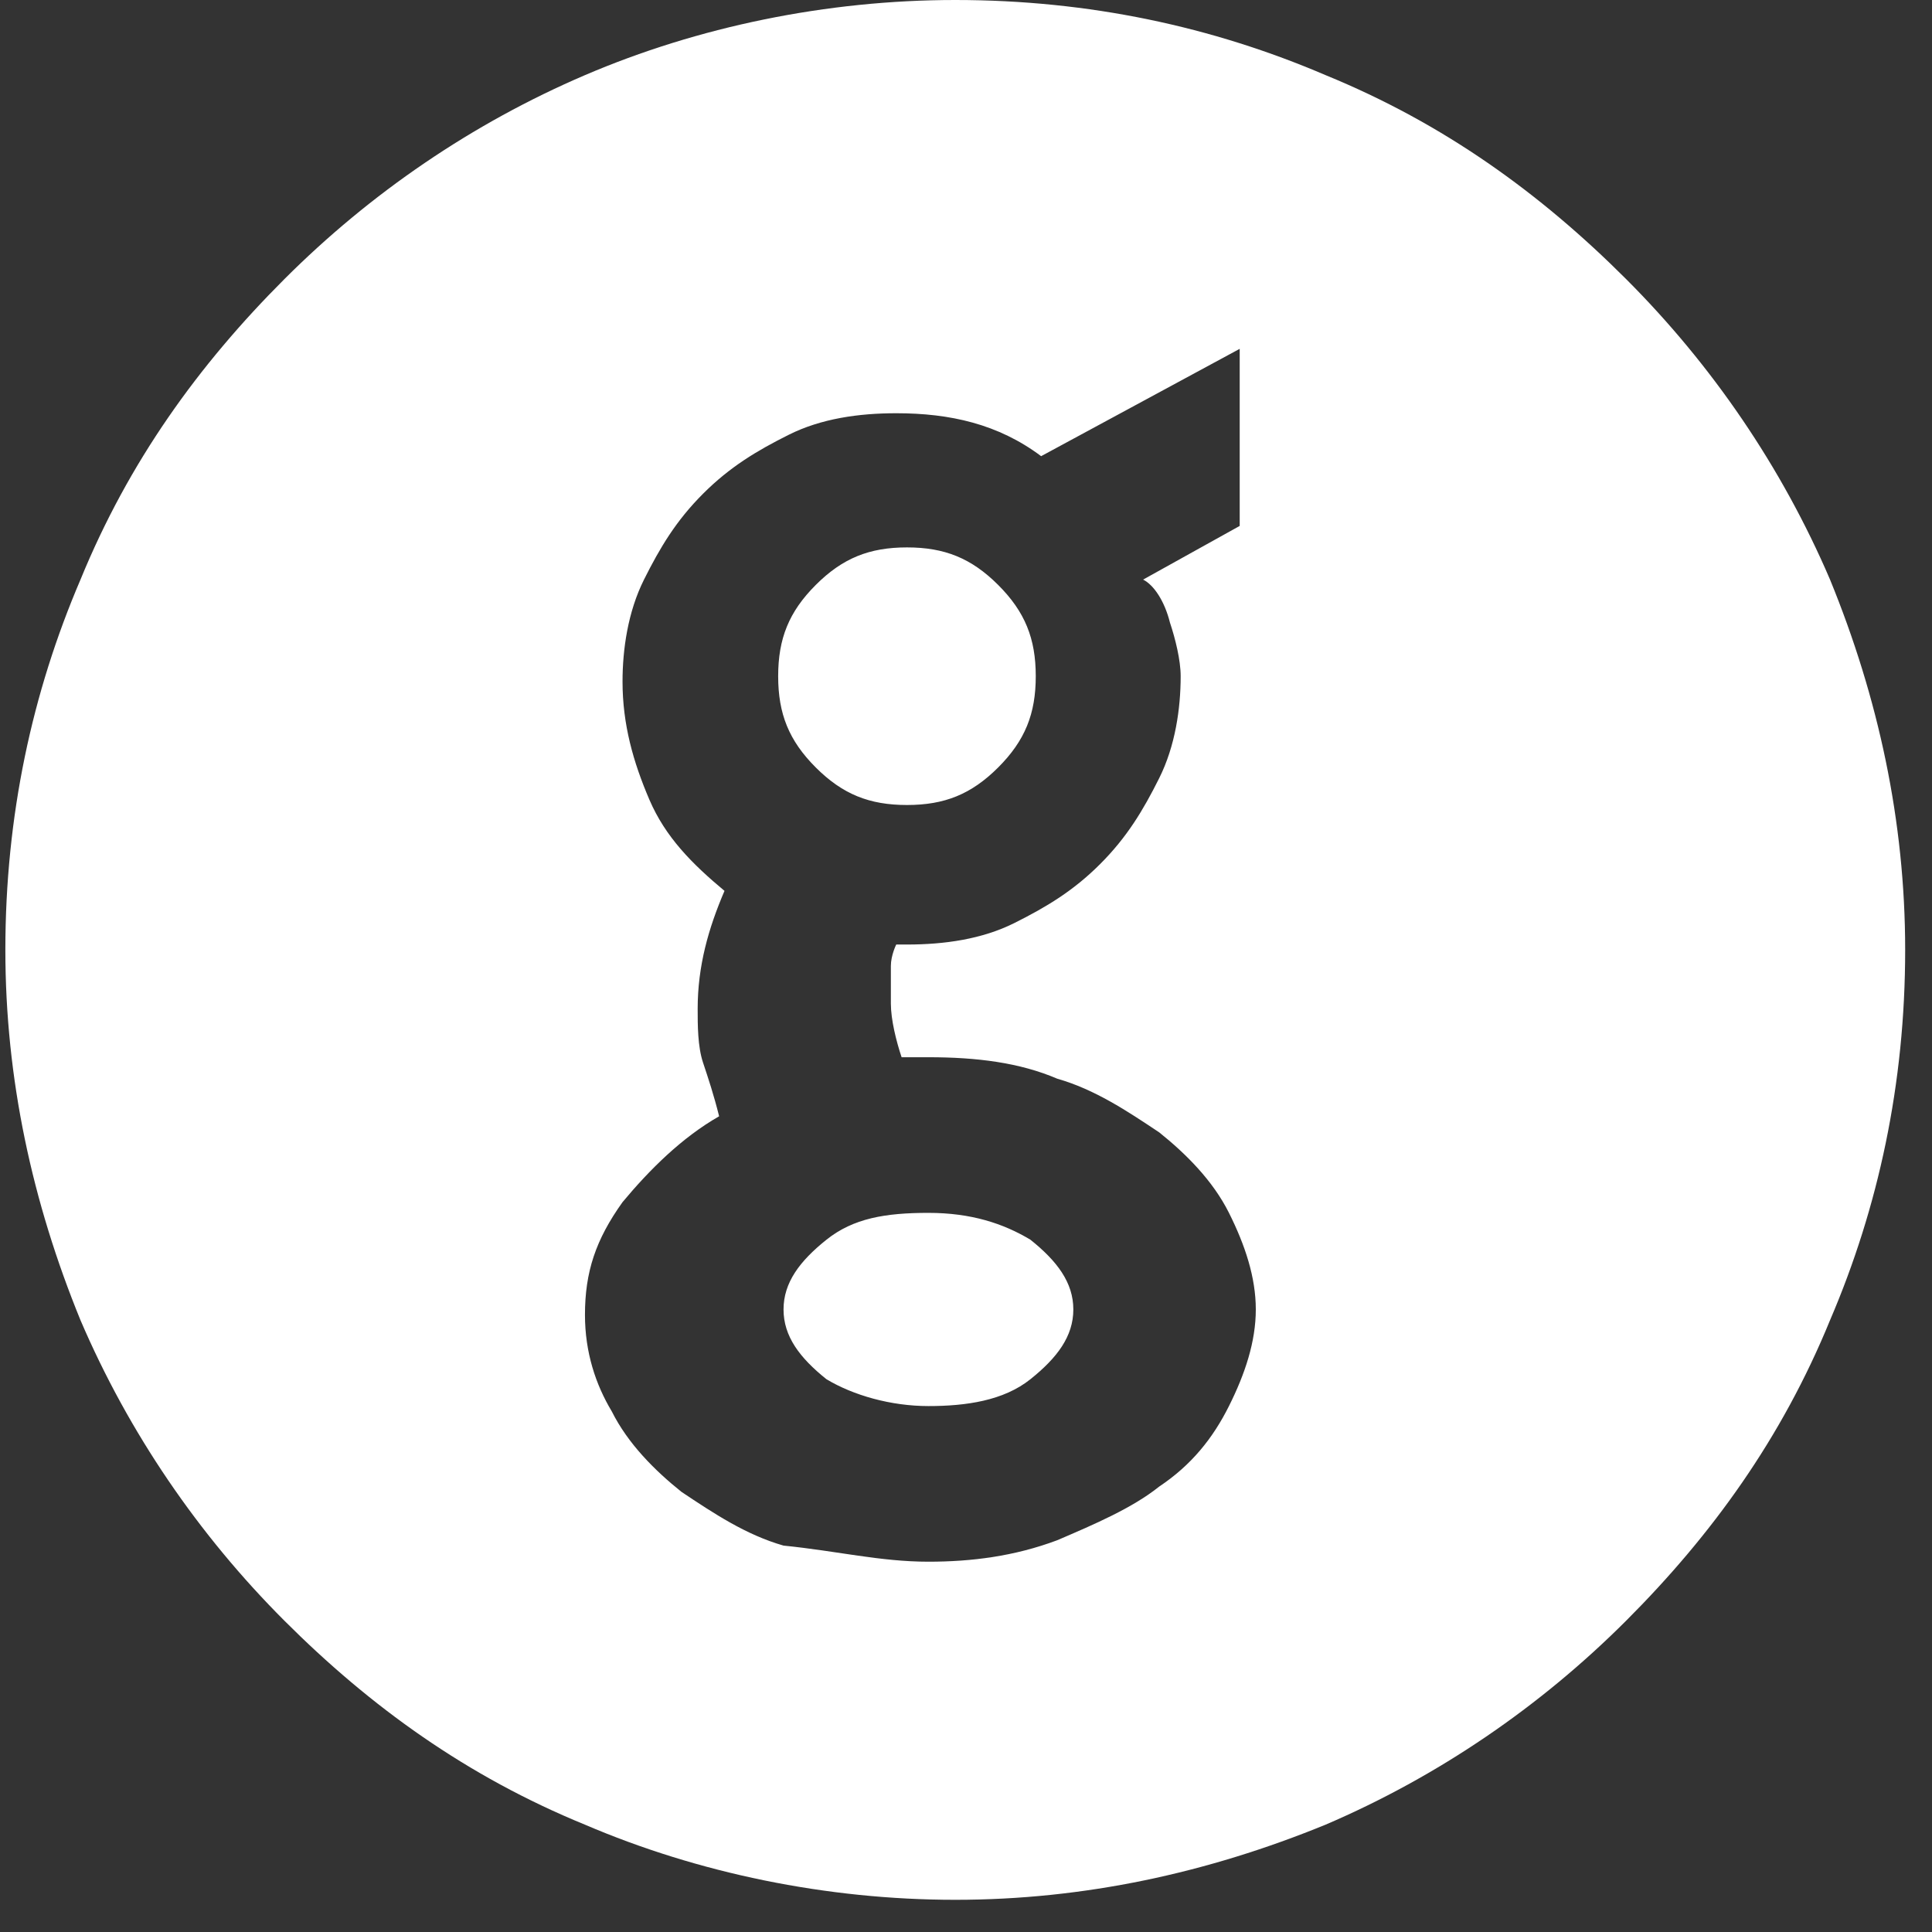 <?xml version="1.0" encoding="utf-8"?>
<!-- Generator: Adobe Illustrator 25.3.0, SVG Export Plug-In . SVG Version: 6.00 Build 0)  -->
<svg version="1.1" id="Capa_1" xmlns="http://www.w3.org/2000/svg" xmlns:xlink="http://www.w3.org/1999/xlink" x="0px" y="0px"
	 viewBox="0 0 36 36" style="enable-background:new 0 0 36 36;" xml:space="preserve">
<rect x="0" y="0" width="36" height="36" fill="#333333" stroke="none"/>
<style type="text/css">
	.st0{fill:#FFFFFF;}
</style>
<path class="st0" d="M17.8,0c2.5,0,4.8,0.5,6.9,1.4c2.2,0.9,4,2.2,5.6,3.8c1.6,1.6,2.9,3.5,3.8,5.6c0.9,2.2,1.4,4.5,1.4,6.9
	c0,2.5-0.5,4.8-1.4,6.9c-0.9,2.2-2.2,4-3.8,5.6c-1.6,1.6-3.5,2.9-5.6,3.8c-2.2,0.9-4.5,1.4-6.9,1.4s-4.8-0.5-6.9-1.4
	c-2.2-0.9-4-2.2-5.6-3.8s-2.9-3.5-3.8-5.6c-0.9-2.2-1.4-4.5-1.4-6.9c0-2.5,0.5-4.8,1.4-6.9c0.9-2.2,2.2-4,3.8-5.6
	c1.6-1.6,3.5-2.9,5.6-3.8C13,0.5,15.4,0,17.8,0z M17.3,29.1c0.8,0,1.6-0.1,2.4-0.4c0.7-0.3,1.4-0.6,1.9-1c0.6-0.4,1-0.9,1.3-1.5
	c0.3-0.6,0.5-1.2,0.5-1.8c0-0.6-0.2-1.2-0.5-1.8c-0.3-0.6-0.8-1.1-1.3-1.5c-0.6-0.4-1.2-0.8-1.9-1c-0.7-0.3-1.5-0.4-2.4-0.4
	c-0.1,0-0.2,0-0.3,0c-0.1,0-0.2,0-0.2,0c-0.1-0.3-0.2-0.7-0.2-1c0-0.2,0-0.4,0-0.7c0-0.2,0.1-0.4,0.1-0.4h0.2c0.7,0,1.4-0.1,2-0.4
	s1.1-0.6,1.6-1.1c0.5-0.5,0.8-1,1.1-1.6c0.3-0.6,0.4-1.3,0.4-1.9c0-0.3-0.1-0.7-0.2-1c-0.1-0.4-0.3-0.7-0.5-0.8l1.8-1V6.5l-3.7,2
	c-0.8-0.6-1.7-0.8-2.7-0.8c-0.7,0-1.4,0.1-2,0.4c-0.6,0.3-1.1,0.6-1.6,1.1c-0.5,0.5-0.8,1-1.1,1.6c-0.3,0.6-0.4,1.3-0.4,1.9
	c0,0.8,0.2,1.5,0.5,2.2c0.3,0.7,0.8,1.2,1.4,1.7c-0.3,0.7-0.5,1.4-0.5,2.2c0,0.3,0,0.7,0.1,1c0.1,0.3,0.2,0.6,0.3,1
	c-0.7,0.4-1.3,1-1.8,1.6c-0.5,0.7-0.7,1.3-0.7,2.1c0,0.7,0.2,1.3,0.5,1.8c0.3,0.6,0.8,1.1,1.3,1.5c0.6,0.4,1.2,0.8,1.9,1
	C15.6,28.9,16.4,29.1,17.3,29.1z M17.3,22.6c0.8,0,1.4,0.2,1.9,0.5c0.5,0.4,0.8,0.8,0.8,1.3c0,0.5-0.3,0.9-0.8,1.3
	c-0.5,0.4-1.2,0.5-1.9,0.5c-0.7,0-1.4-0.2-1.9-0.5c-0.5-0.4-0.8-0.8-0.8-1.3c0-0.5,0.3-0.9,0.8-1.3C15.9,22.7,16.5,22.6,17.3,22.6z
	 M16.9,15c-0.7,0-1.2-0.2-1.7-0.7c-0.5-0.5-0.7-1-0.7-1.7c0-0.7,0.2-1.2,0.7-1.7c0.5-0.5,1-0.7,1.7-0.7c0.7,0,1.2,0.2,1.7,0.7
	c0.5,0.5,0.7,1,0.7,1.7c0,0.7-0.2,1.2-0.7,1.7C18.1,14.8,17.6,15,16.9,15z"/>
</svg>
